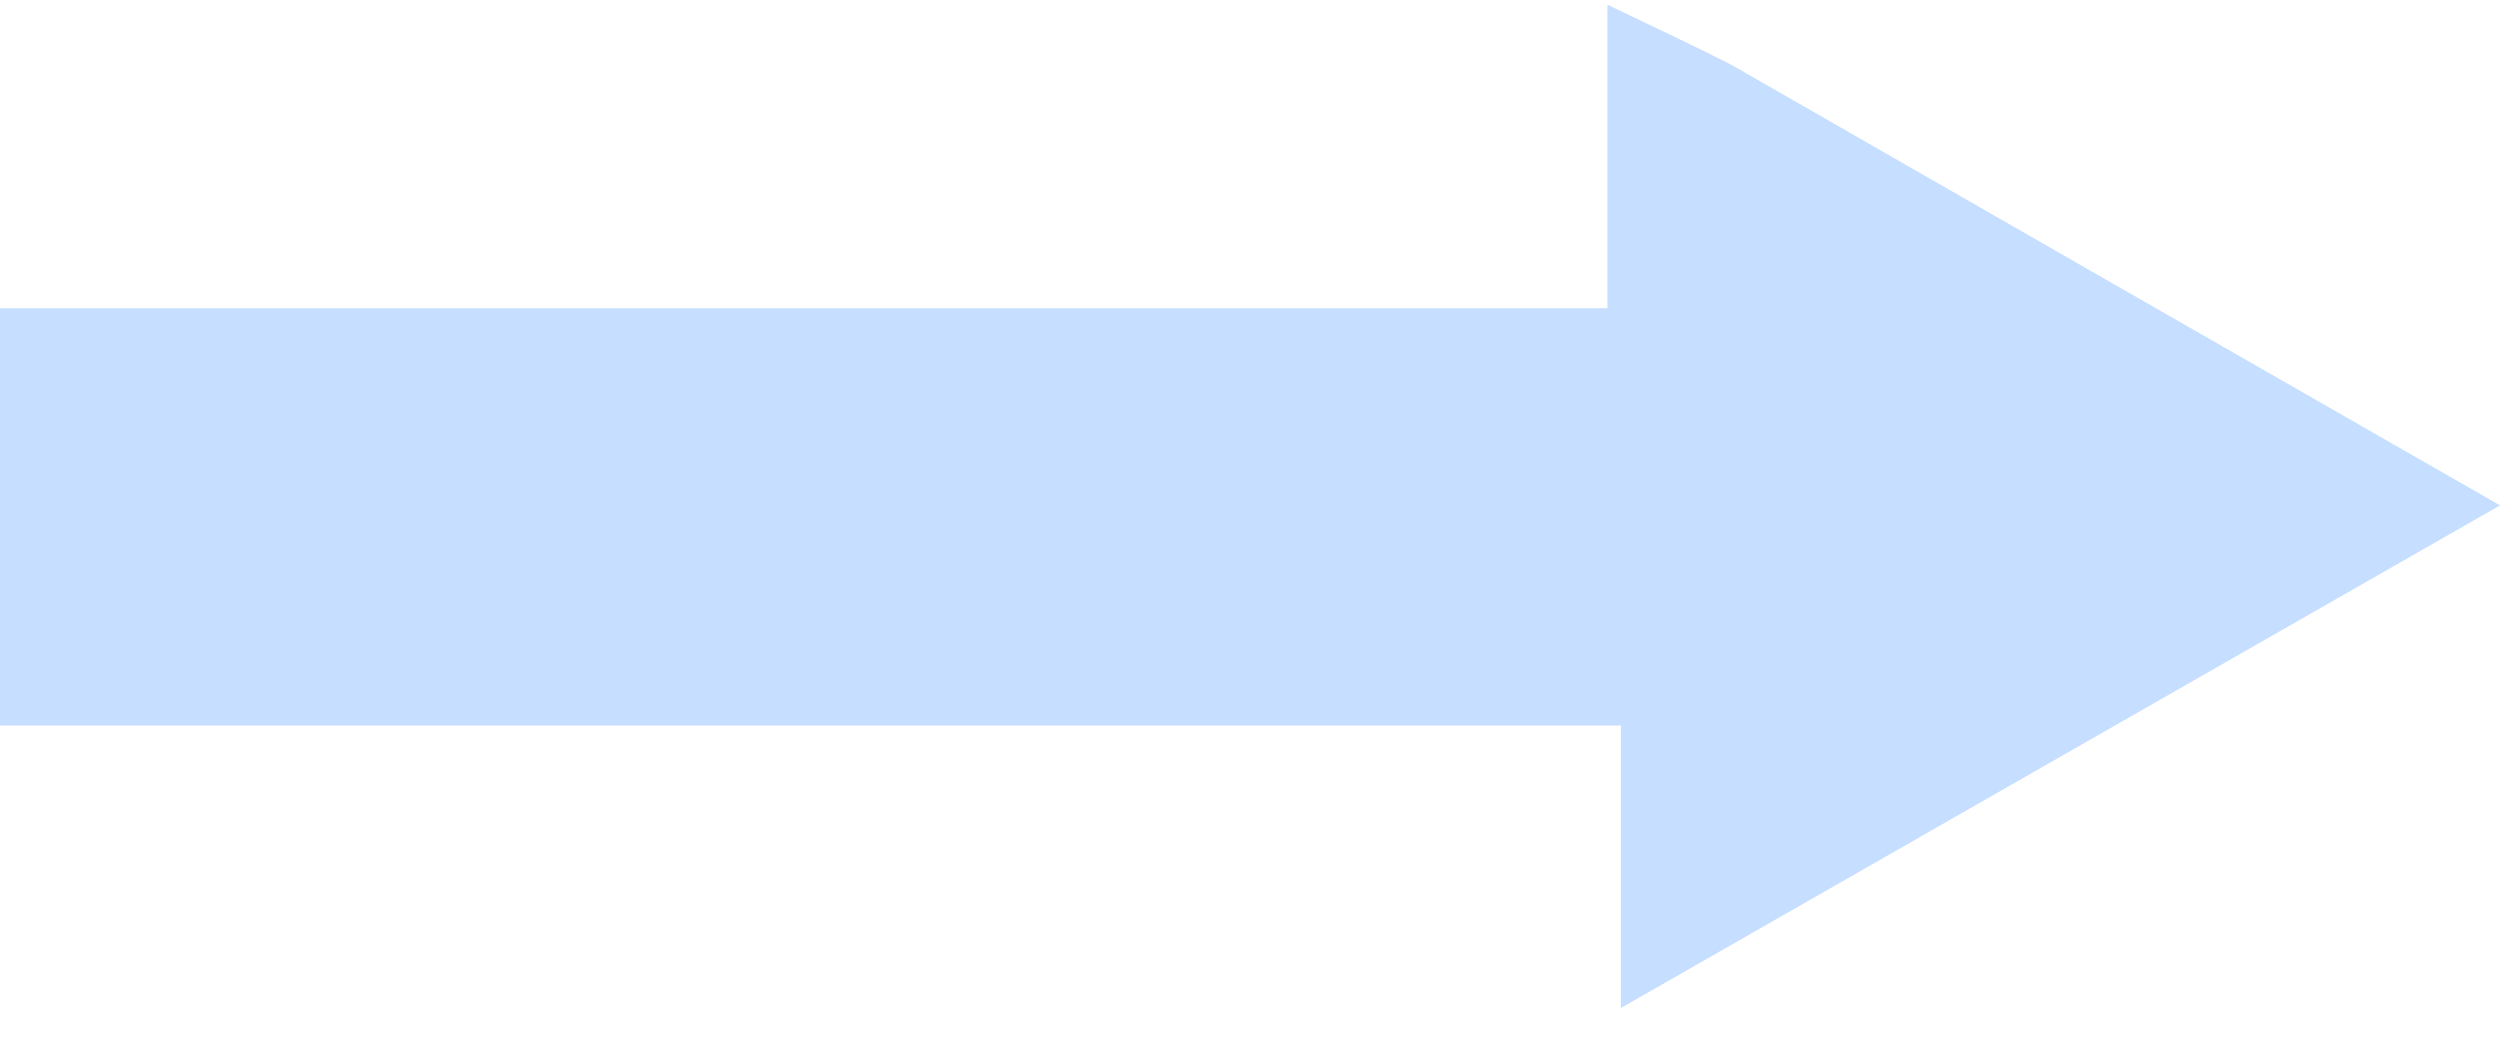 <svg width="40" height="17" viewBox="0 0 40 17" fill="none" xmlns="http://www.w3.org/2000/svg">
<path d="M27.706 1.039C31.801 3.39 35.774 5.665 40 8.086C35.295 10.775 30.787 13.353 25.934 16.128C25.934 14.436 25.934 13.098 25.934 11.608C17.244 11.608 8.707 11.608 0 11.608C0 9.345 0 7.228 0 4.931C8.464 4.931 16.991 4.931 25.719 4.931C25.719 3.319 25.719 1.878 25.719 0.075C26.59 0.49 27.087 0.727 27.706 1.039Z" fill="#C6DEFF"/>
</svg>
